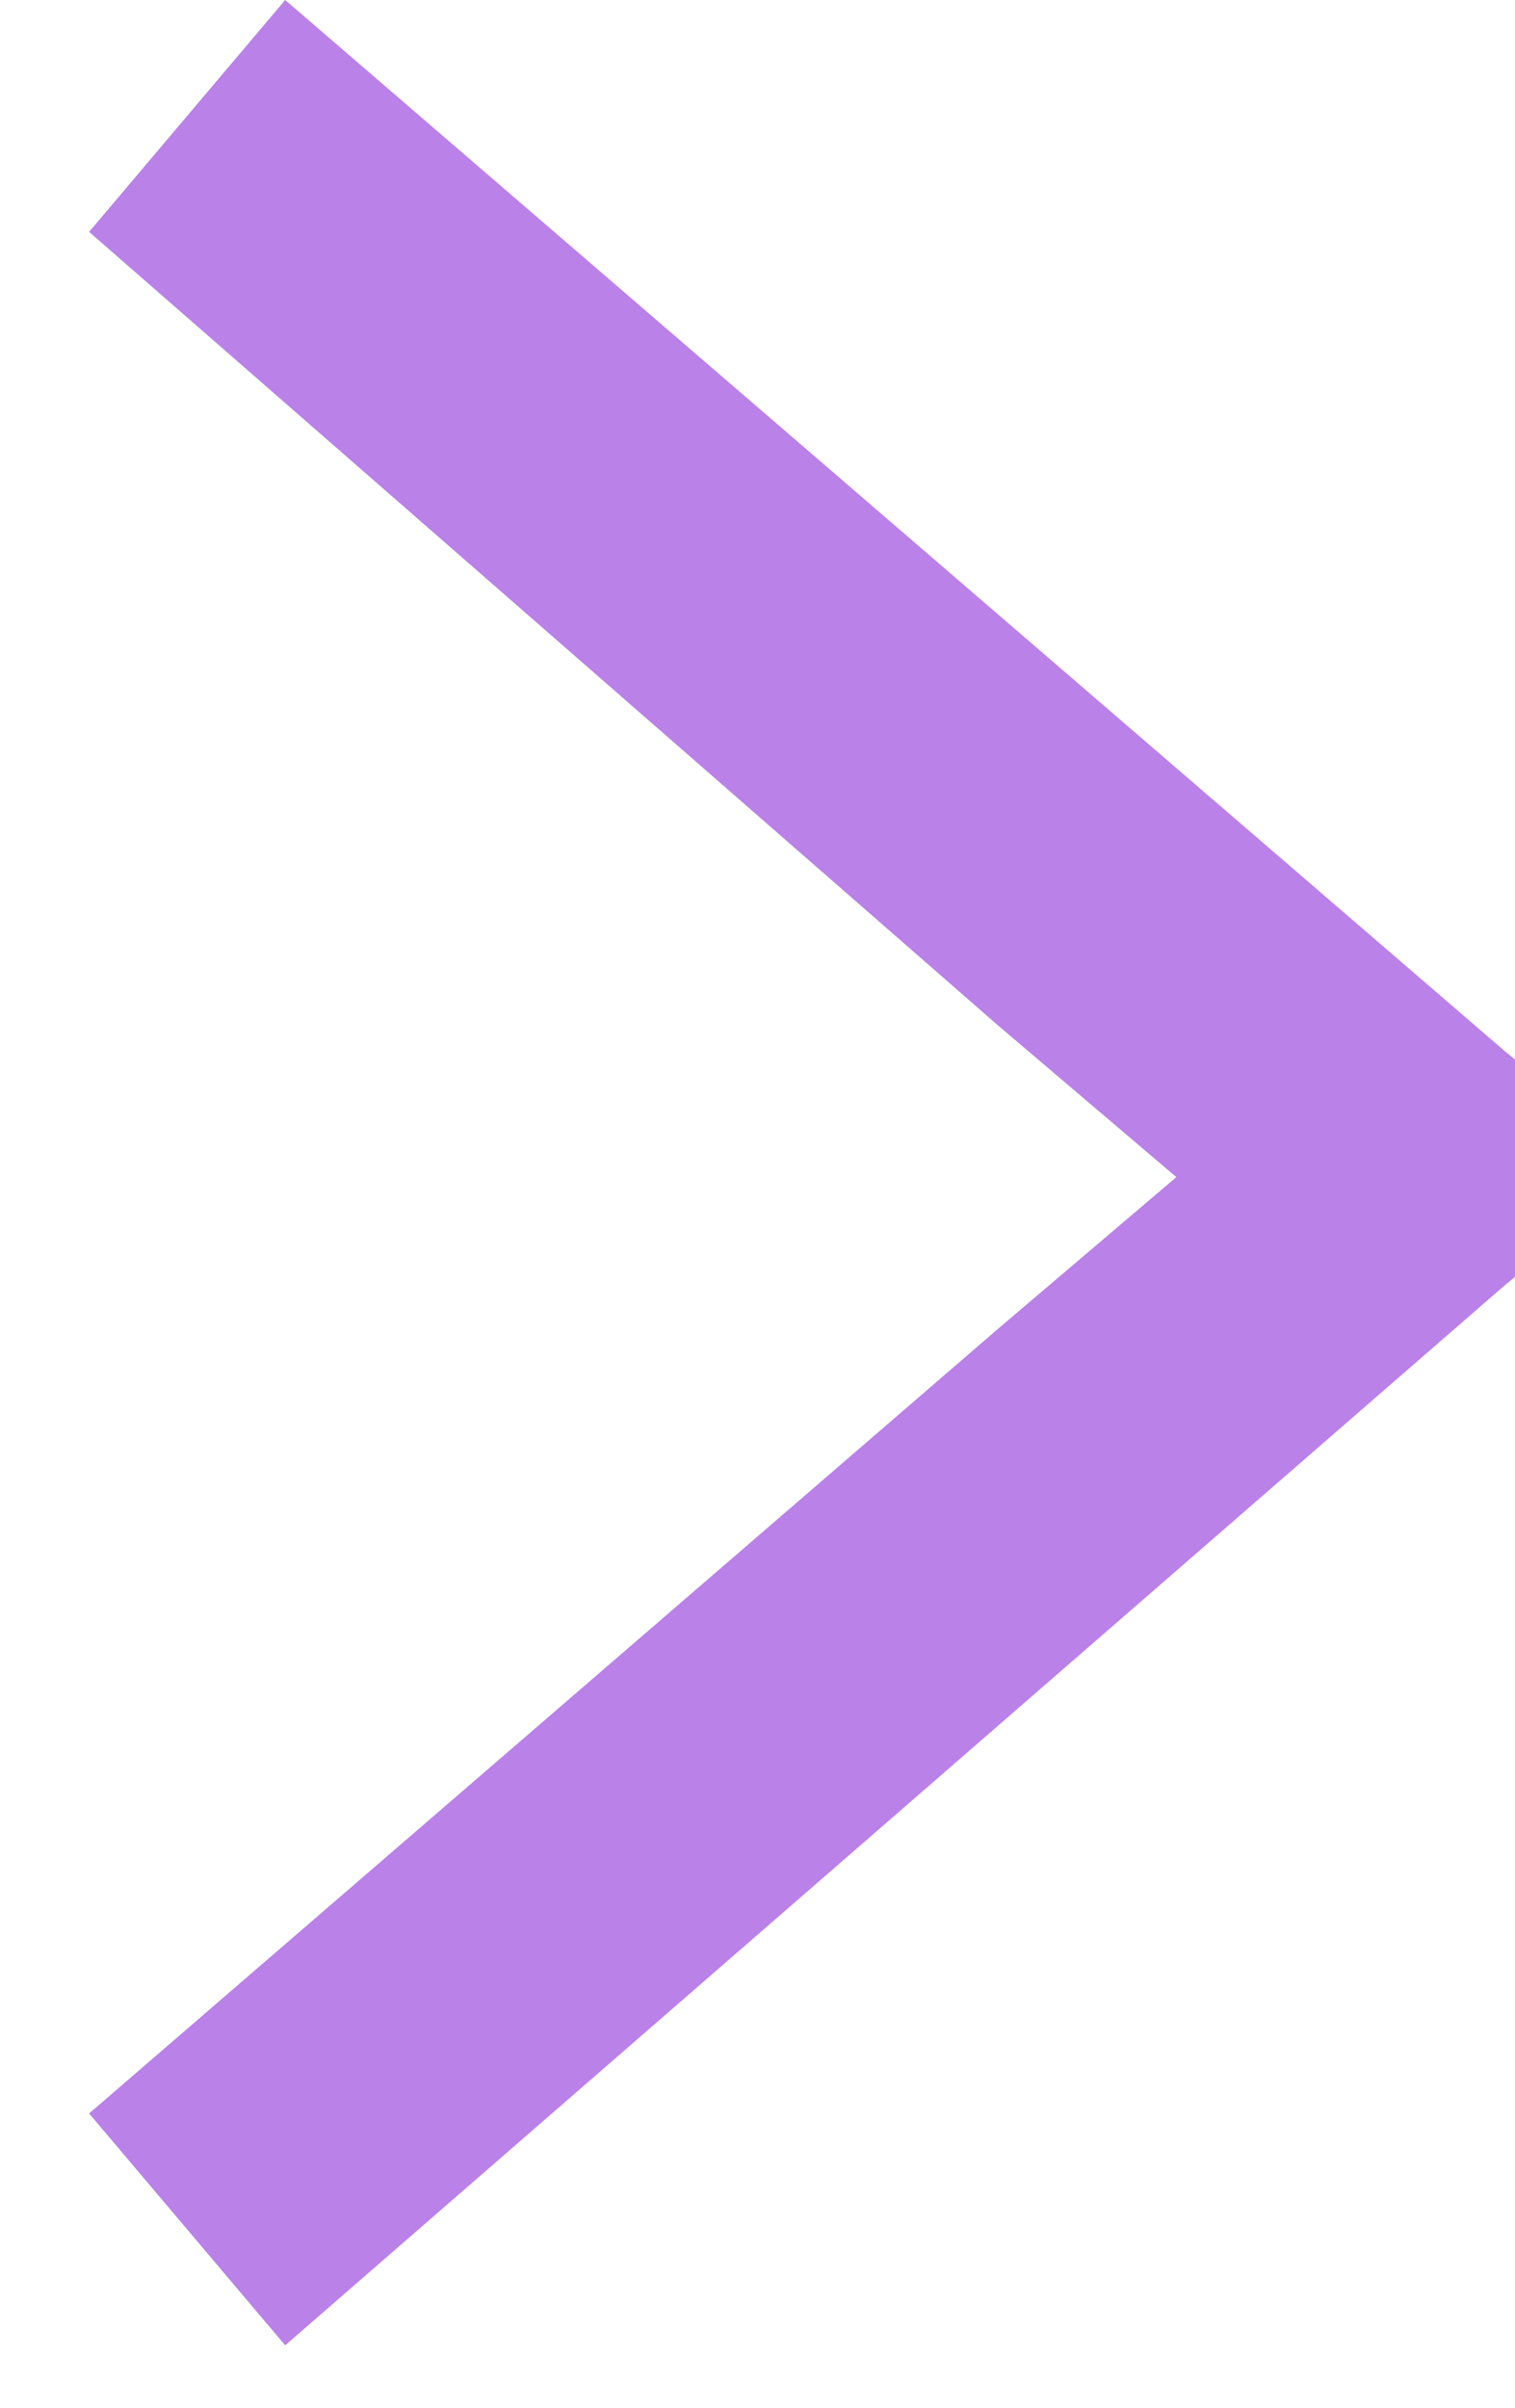 <svg version="1.1" id="Layer_1" xmlns="http://www.w3.org/2000/svg" xmlns:xlink="http://www.w3.org/1999/xlink" x="0px" y="0px"
	 viewBox="0 0 17 27" style="enable-background:new 0 0 17 27;" xml:space="preserve">
<style type="text/css">
	.st0{clip-path:url(#SVGID_2_);}
</style>
<g>
	<defs>
		<path id="SVGID_1_" d="M1,2.6L3.2,0l13.7,11.8c0.4,0.3,0.6,0.8,0.6,1.3s-0.2,1-0.6,1.3L3.2,26.3L1,23.7l10.2-8.8l2-1.7l-2-1.7
			L1,2.6z"/>
	</defs>
	<clipPath id="SVGID_2_">
		<use xlink:href="#SVGID_1_"  style="overflow:visible;"/>
	</clipPath>
	<rect fill="#ba81e9" x="-4" y="-5" class="st0" width="26.5" height="36.2"/>
</g>
</svg>
